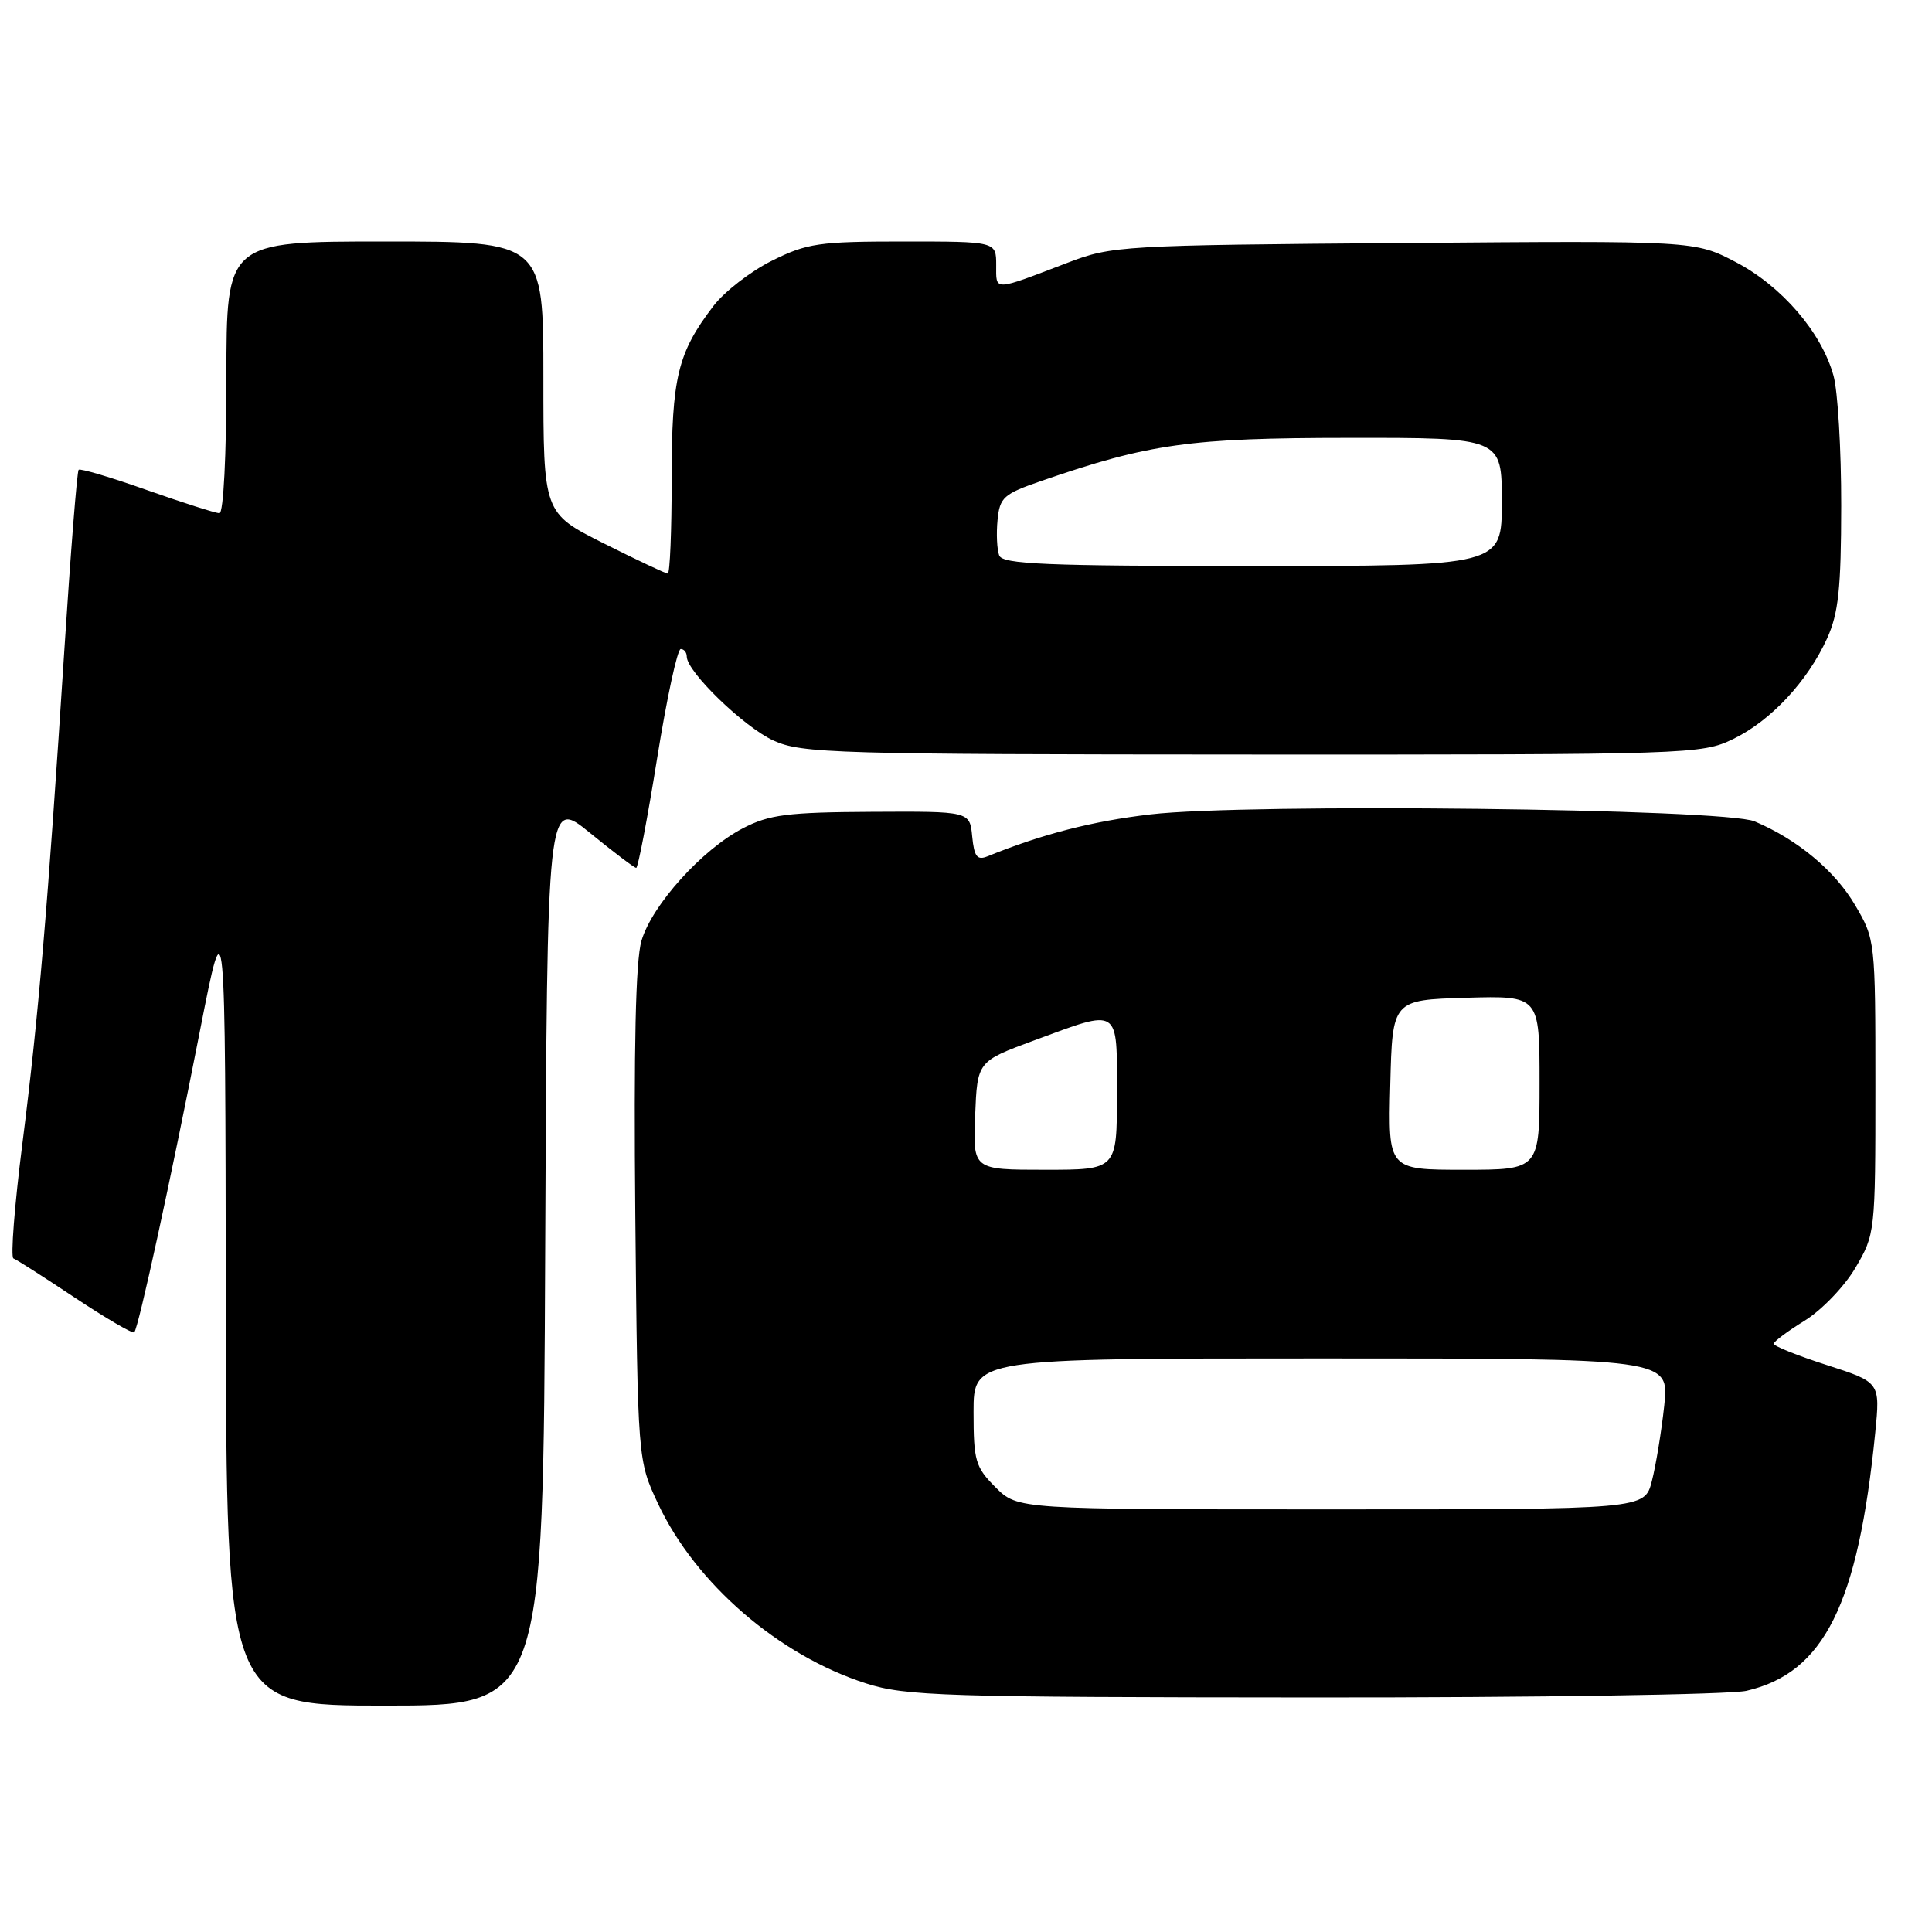<?xml version="1.0" encoding="UTF-8" standalone="no"?>
<!DOCTYPE svg PUBLIC "-//W3C//DTD SVG 1.1//EN" "http://www.w3.org/Graphics/SVG/1.1/DTD/svg11.dtd" >
<svg xmlns="http://www.w3.org/2000/svg" xmlns:xlink="http://www.w3.org/1999/xlink" version="1.1" viewBox="0 0 256 256">
 <g >
 <path fill="currentColor"
d=" M 72.24 165.87 C 72.50 105.74 72.50 105.74 78.18 110.37 C 81.31 112.92 84.06 115.00 84.30 115.00 C 84.54 115.00 85.79 108.48 87.07 100.50 C 88.35 92.52 89.76 86.00 90.20 86.00 C 90.64 86.00 91.00 86.45 91.00 87.00 C 91.00 89.00 98.60 96.36 102.50 98.13 C 106.22 99.83 110.60 99.96 165.93 99.98 C 224.00 100.00 225.47 99.95 229.64 97.93 C 234.64 95.51 239.51 90.29 242.11 84.57 C 243.61 81.26 243.96 77.97 243.97 67.00 C 243.98 59.58 243.52 51.82 242.95 49.78 C 241.36 44.03 236.09 37.92 230.02 34.74 C 224.57 31.89 224.57 31.89 186.03 32.20 C 148.63 32.49 147.32 32.57 141.50 34.80 C 131.50 38.62 132.00 38.61 132.00 35.12 C 132.00 32.00 132.00 32.00 119.70 32.00 C 108.51 32.00 106.93 32.23 102.28 34.55 C 99.46 35.95 95.98 38.65 94.53 40.55 C 89.78 46.77 89.00 50.02 89.00 63.47 C 89.00 70.36 88.77 76.00 88.48 76.00 C 88.19 76.00 84.37 74.19 79.98 71.99 C 72.00 67.98 72.00 67.98 72.00 49.99 C 72.00 32.00 72.00 32.00 51.00 32.00 C 30.00 32.00 30.00 32.00 30.00 50.00 C 30.00 60.29 29.61 68.00 29.08 68.00 C 28.57 68.00 24.25 66.62 19.48 64.94 C 14.70 63.25 10.63 62.04 10.42 62.25 C 10.21 62.46 9.36 73.17 8.53 86.06 C 6.31 120.44 5.10 134.73 2.97 151.50 C 1.92 159.75 1.39 166.61 1.78 166.75 C 2.18 166.89 5.85 169.24 9.95 171.97 C 14.05 174.69 17.58 176.75 17.79 176.54 C 18.34 176.00 22.62 156.35 26.51 136.50 C 29.85 119.50 29.85 119.50 29.92 172.75 C 30.00 226.00 30.00 226.00 50.99 226.00 C 71.98 226.00 71.98 226.00 72.24 165.87 Z  M 231.42 224.04 C 241.70 221.66 246.21 212.61 248.48 189.83 C 249.14 183.16 249.14 183.16 242.07 180.88 C 238.18 179.63 235.01 178.36 235.03 178.05 C 235.04 177.75 236.89 176.38 239.12 175.00 C 241.36 173.62 244.39 170.48 245.85 168.00 C 248.47 163.55 248.50 163.30 248.50 144.00 C 248.50 124.64 248.48 124.47 245.81 119.93 C 243.13 115.37 238.19 111.25 232.50 108.84 C 228.50 107.14 165.24 106.41 152.45 107.91 C 144.70 108.82 138.10 110.52 130.82 113.48 C 129.47 114.02 129.08 113.50 128.82 110.83 C 128.50 107.50 128.50 107.50 115.50 107.57 C 104.34 107.63 101.93 107.94 98.46 109.74 C 93.05 112.54 86.41 119.90 85.00 124.65 C 84.22 127.28 83.97 138.77 84.18 161.00 C 84.50 193.50 84.50 193.50 87.18 199.22 C 92.15 209.82 103.18 219.36 114.76 223.06 C 120.03 224.74 124.91 224.89 174.00 224.92 C 203.43 224.94 229.27 224.54 231.42 224.04 Z  M 132.40 73.60 C 132.10 72.82 132.00 70.71 132.18 68.90 C 132.47 65.90 132.98 65.45 138.00 63.72 C 152.31 58.78 157.65 58.03 178.75 58.02 C 199.00 58.00 199.00 58.00 199.00 66.50 C 199.00 75.00 199.00 75.00 165.97 75.00 C 138.52 75.00 132.85 74.76 132.40 73.60 Z  M 131.92 197.08 C 129.24 194.40 129.00 193.57 129.00 187.08 C 129.00 180.00 129.00 180.00 175.10 180.00 C 221.20 180.00 221.20 180.00 220.52 186.25 C 220.15 189.69 219.41 194.19 218.88 196.25 C 217.92 200.00 217.92 200.00 176.38 200.00 C 134.85 200.00 134.85 200.00 131.92 197.08 Z  M 129.21 147.82 C 129.50 140.64 129.50 140.64 137.00 137.87 C 148.49 133.63 148.00 133.31 148.00 145.00 C 148.00 155.00 148.00 155.00 138.46 155.00 C 128.91 155.00 128.91 155.00 129.21 147.82 Z  M 184.22 143.75 C 184.50 132.50 184.50 132.50 194.25 132.21 C 204.00 131.93 204.00 131.93 204.00 143.46 C 204.00 155.00 204.00 155.00 193.97 155.00 C 183.93 155.00 183.93 155.00 184.22 143.75 Z "/>
</g>
</svg>
